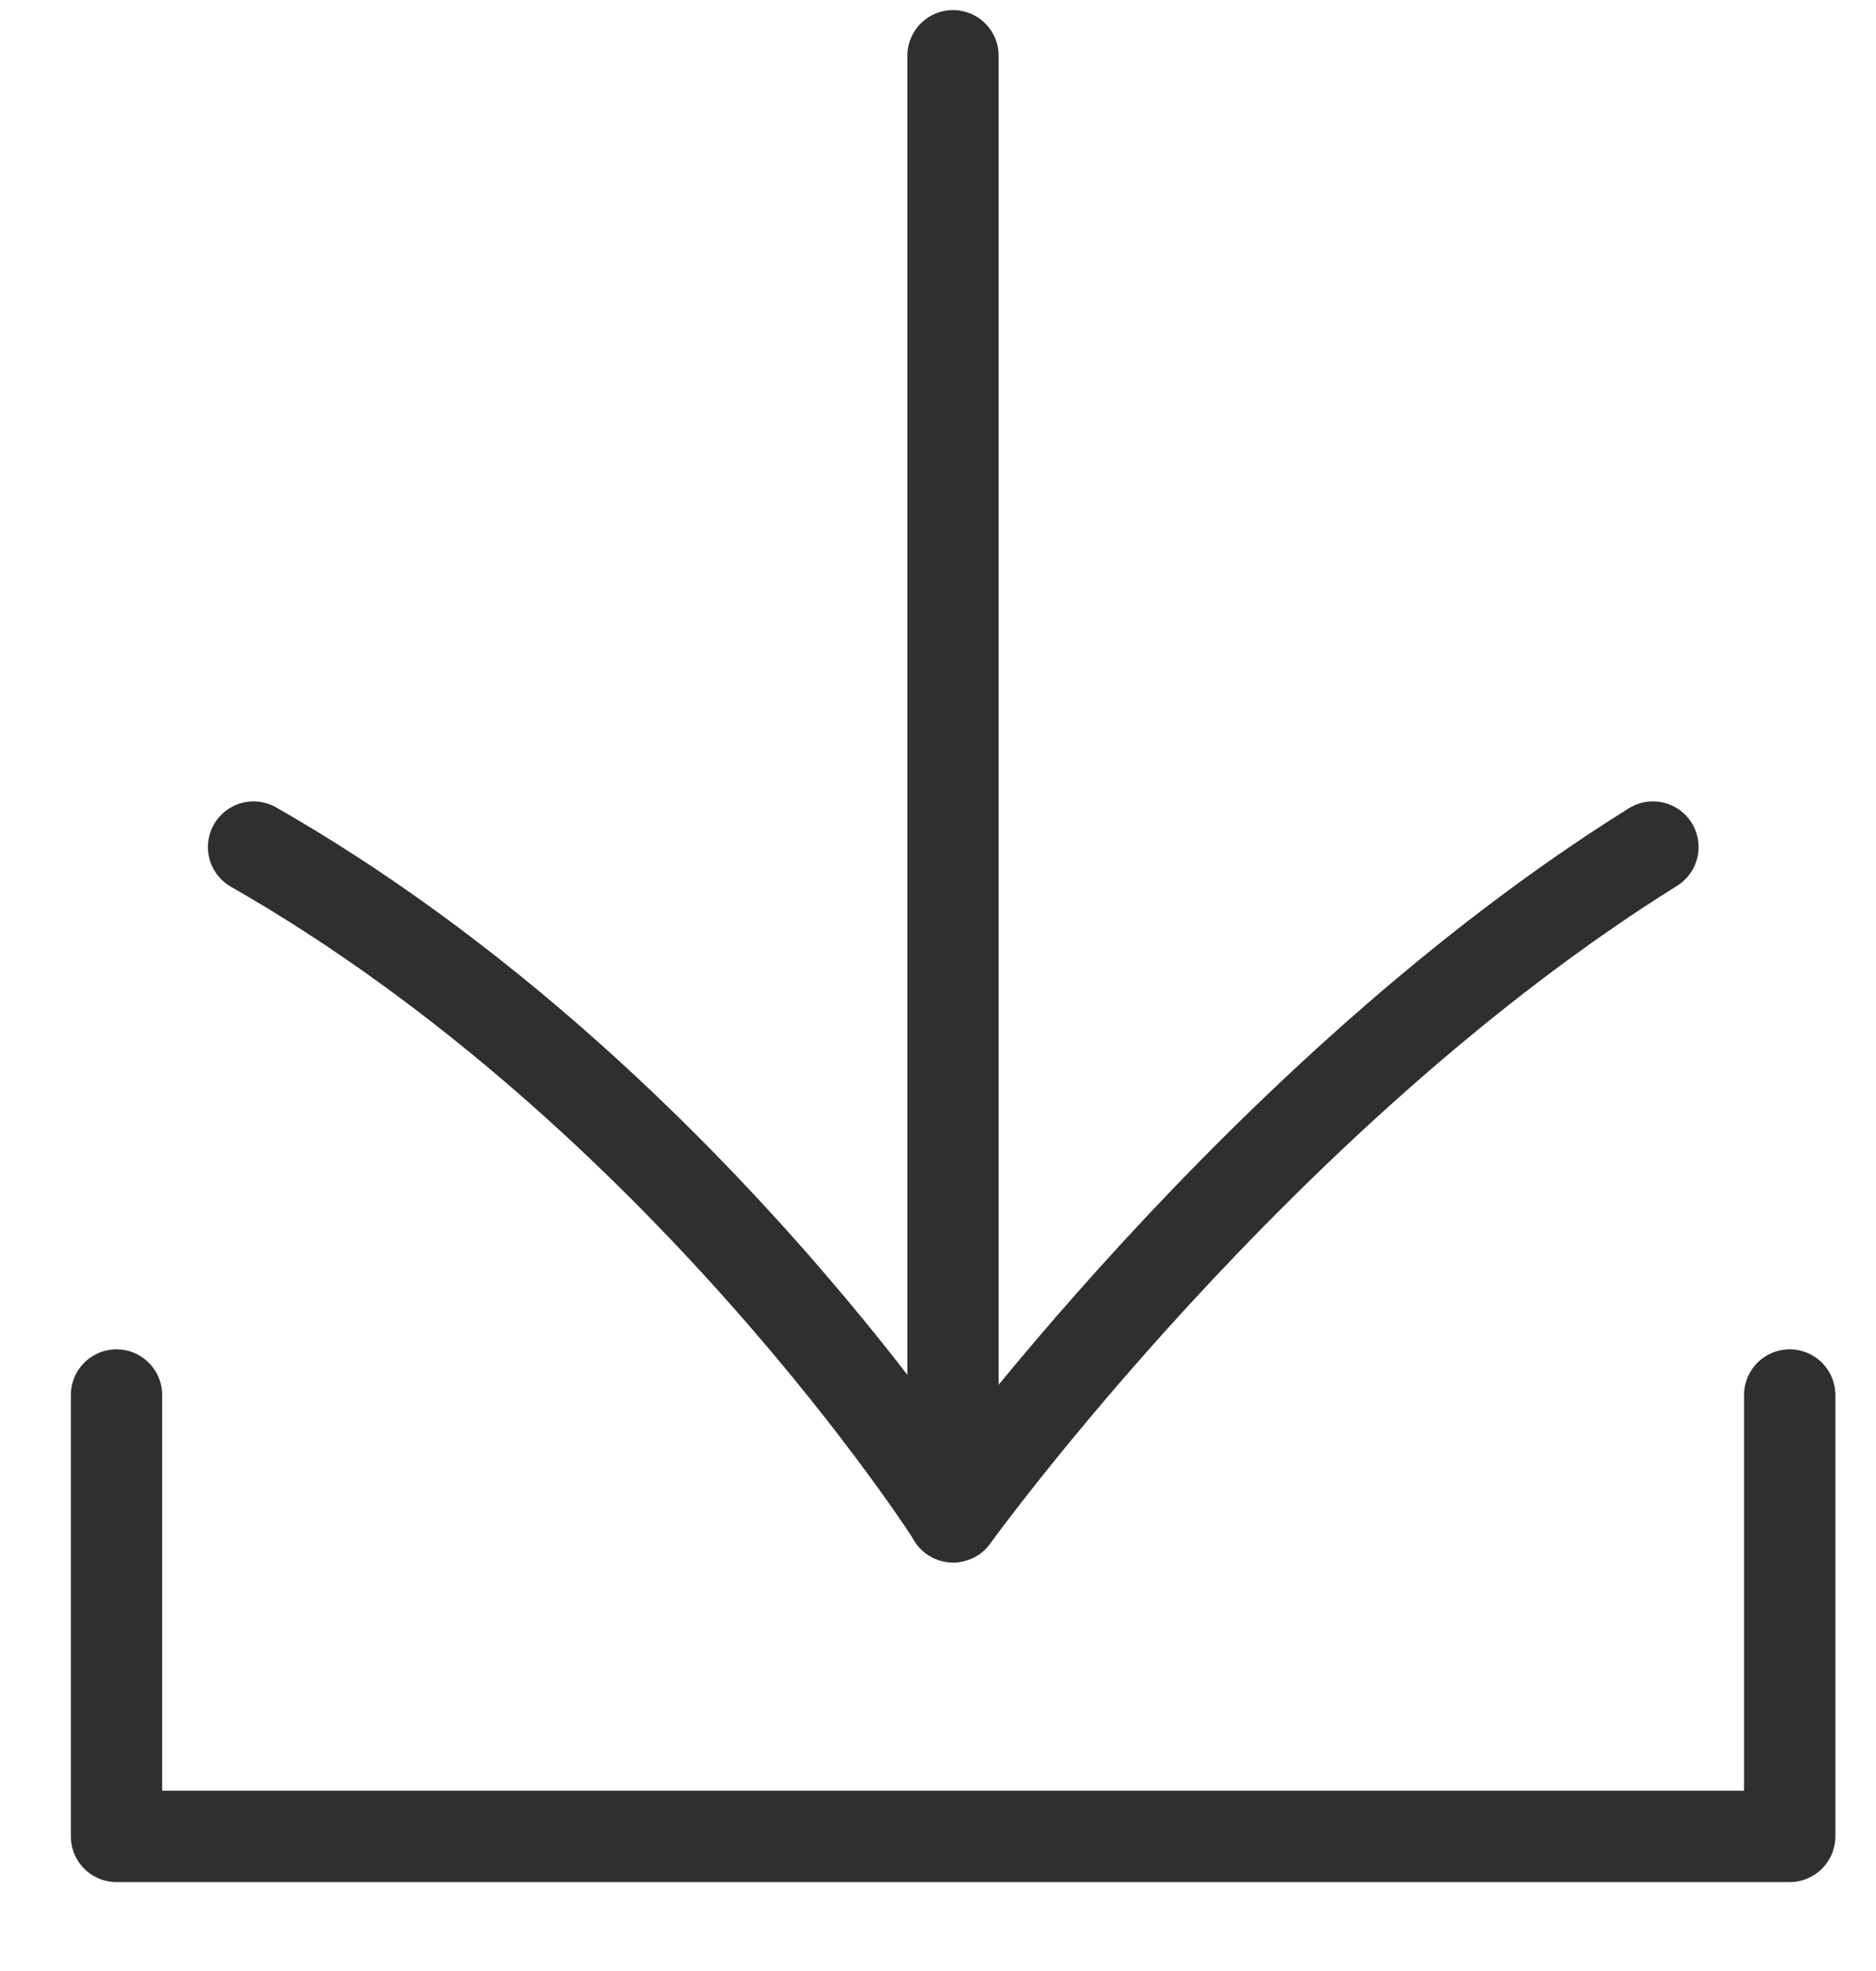 <svg width="20" height="21" viewBox="0 0 20 21" fill="none" xmlns="http://www.w3.org/2000/svg">
    <path
        d="M2.703 9.025C7.284 11.642 10.163 16.16 10.163 16.16C10.163 16.16 13.424 11.642 17.622 9.025"
        stroke="#2F2F2F" stroke-width="0.973" stroke-linecap="round" stroke-linejoin="round" />
    <path d="M10.16 16.161C10.16 4.823 10.16 0.766 10.16 0.594" stroke="#2F2F2F" stroke-width="0.973"
        stroke-linecap="round" />
    <path d="M1.242 14.863V19.566H19.08V14.863" stroke="#2F2F2F" stroke-width="0.973" stroke-linecap="round"
        stroke-linejoin="round" />
</svg>